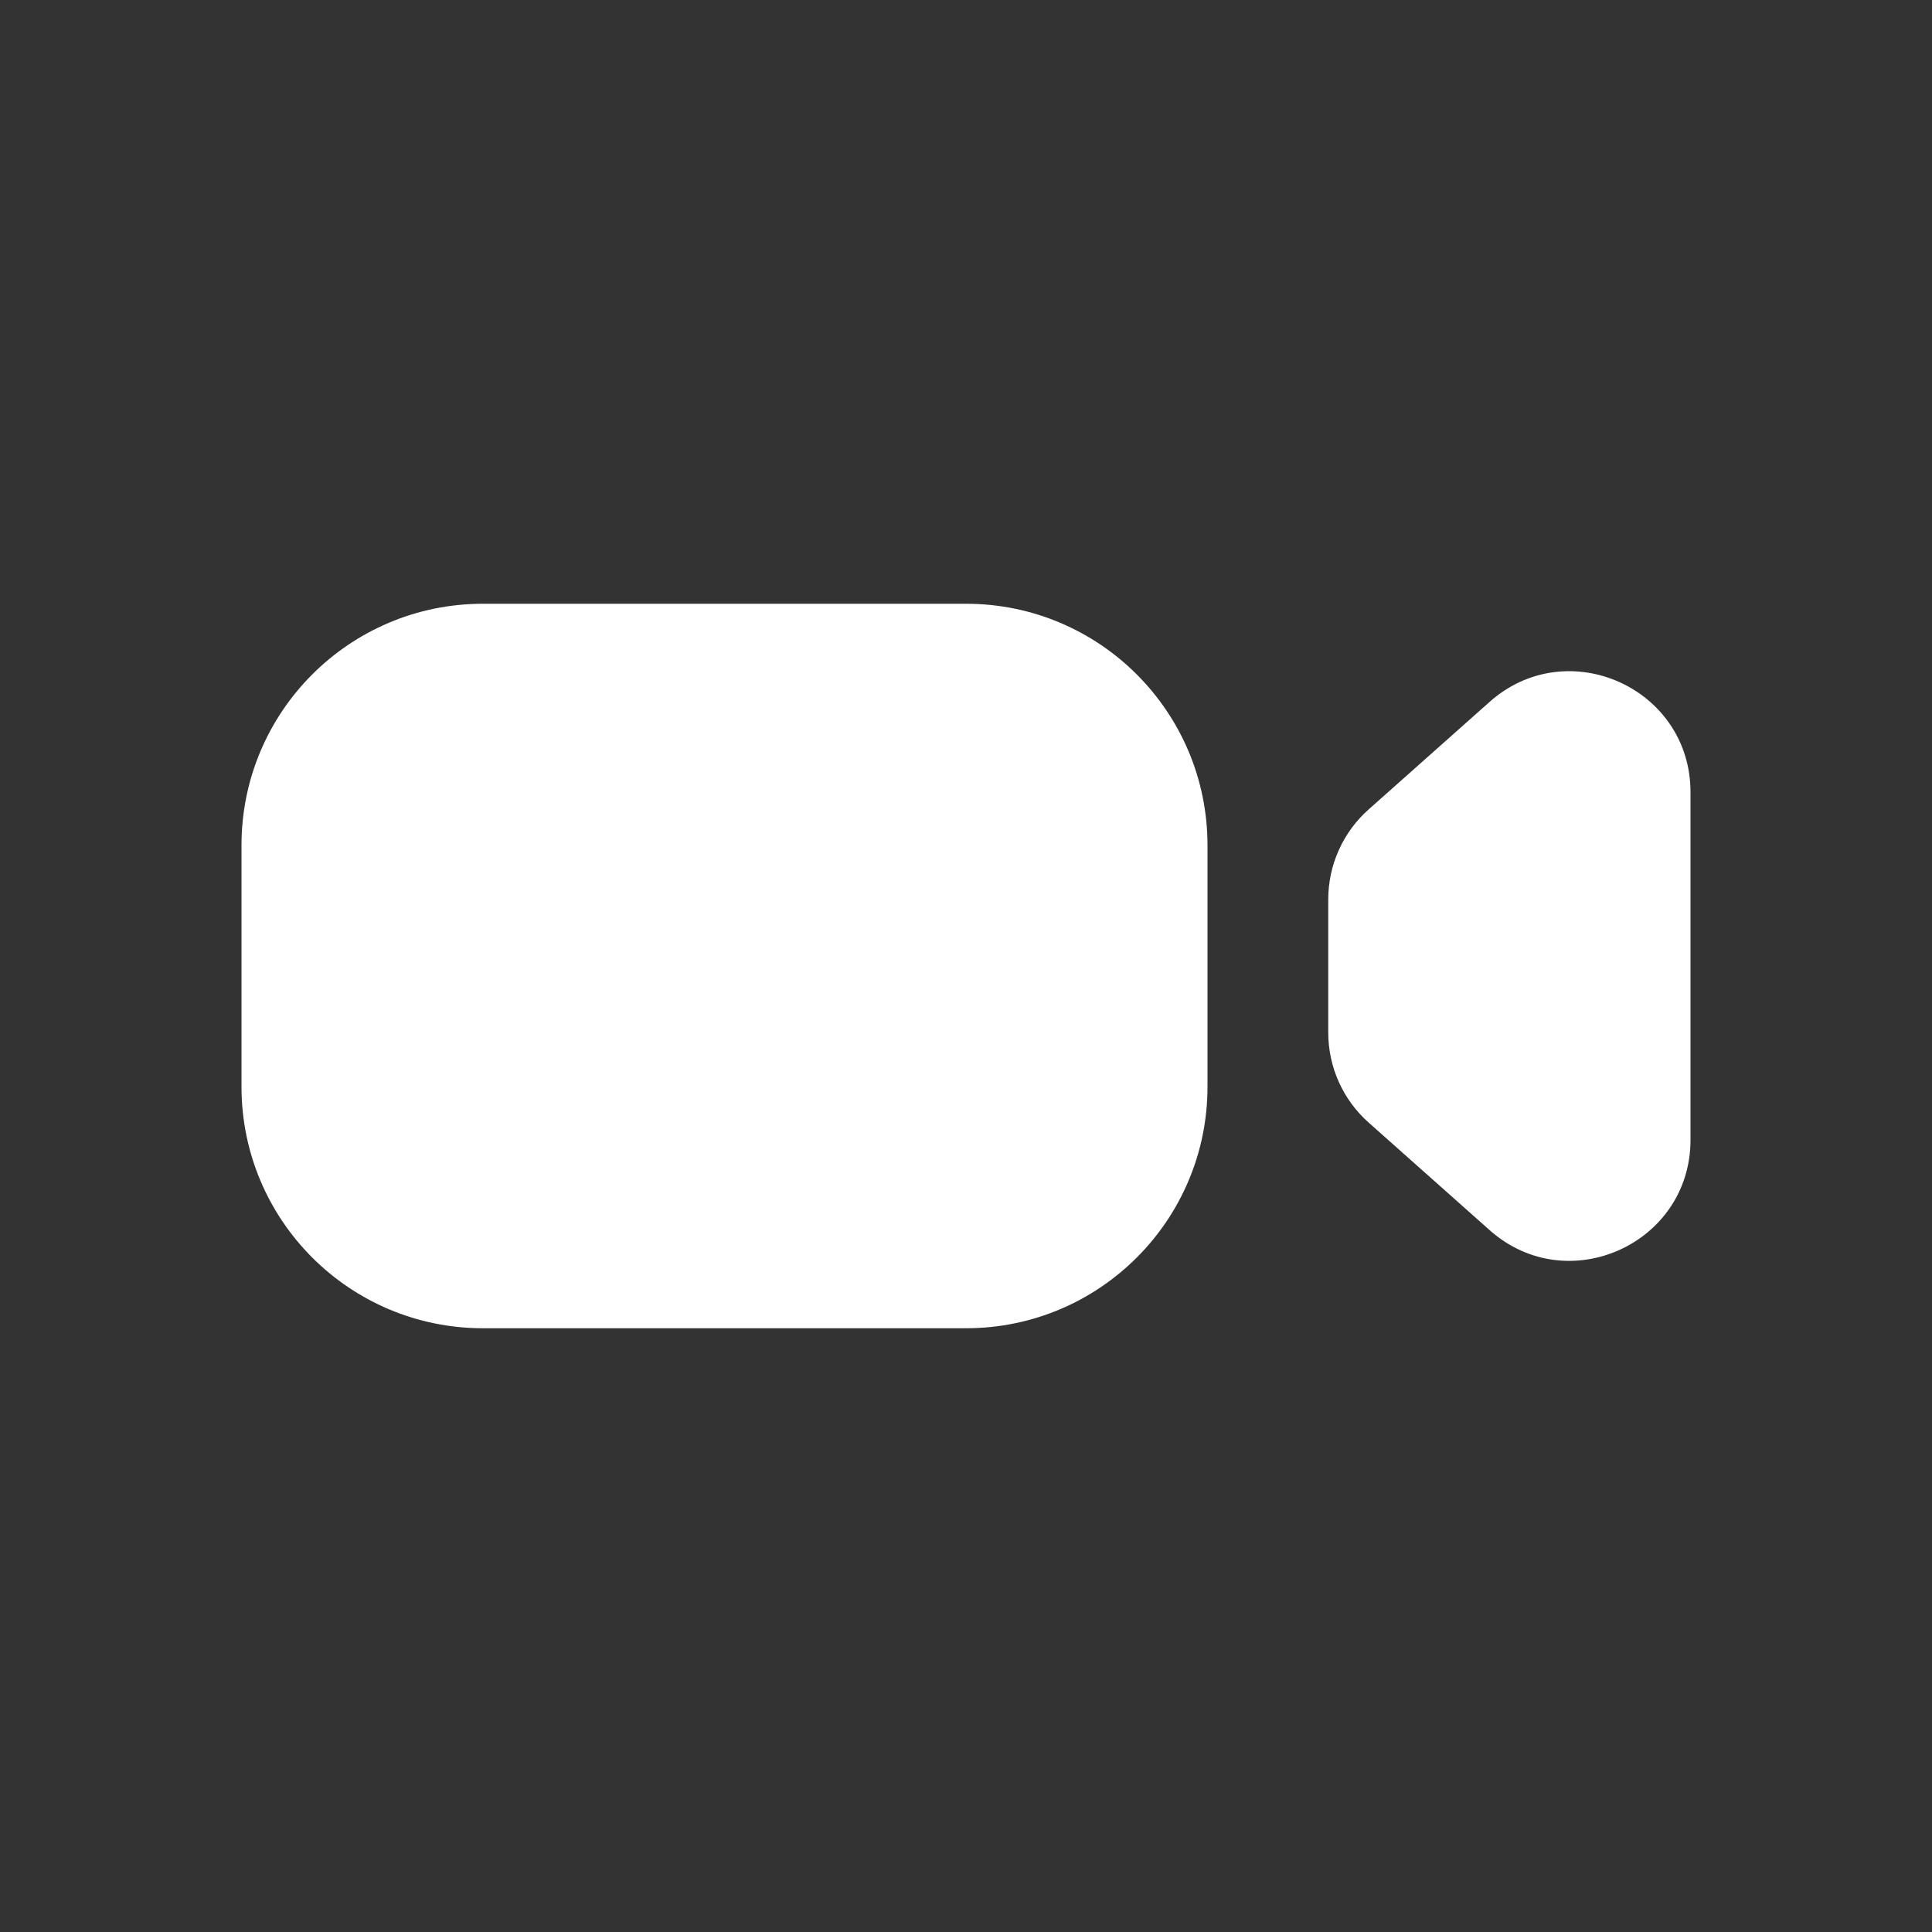 <svg width="16" height="16" viewBox="0 0 16 16" fill="none" xmlns="http://www.w3.org/2000/svg">
<rect x="0" y="0" width="16" height="16" fill="#333333" stroke="none"/>
<path fillRule="evenodd" clipRule="evenodd" d="M4 5C2.895 5 2 5.895 2 7V9C2 10.105 2.895 11 4 11H8C9.105 11 10 10.105 10 9V7C10 5.895 9.105 5 8 5H4ZM11 7.449C11 7.163 11.122 6.891 11.336 6.702L12.336 5.813C12.98 5.24 14 5.697 14 6.56V9.44C14 10.303 12.98 10.761 12.336 10.187L11.336 9.298C11.122 9.109 11 8.837 11 8.551V7.449Z" fill="#fff"/>
</svg>
